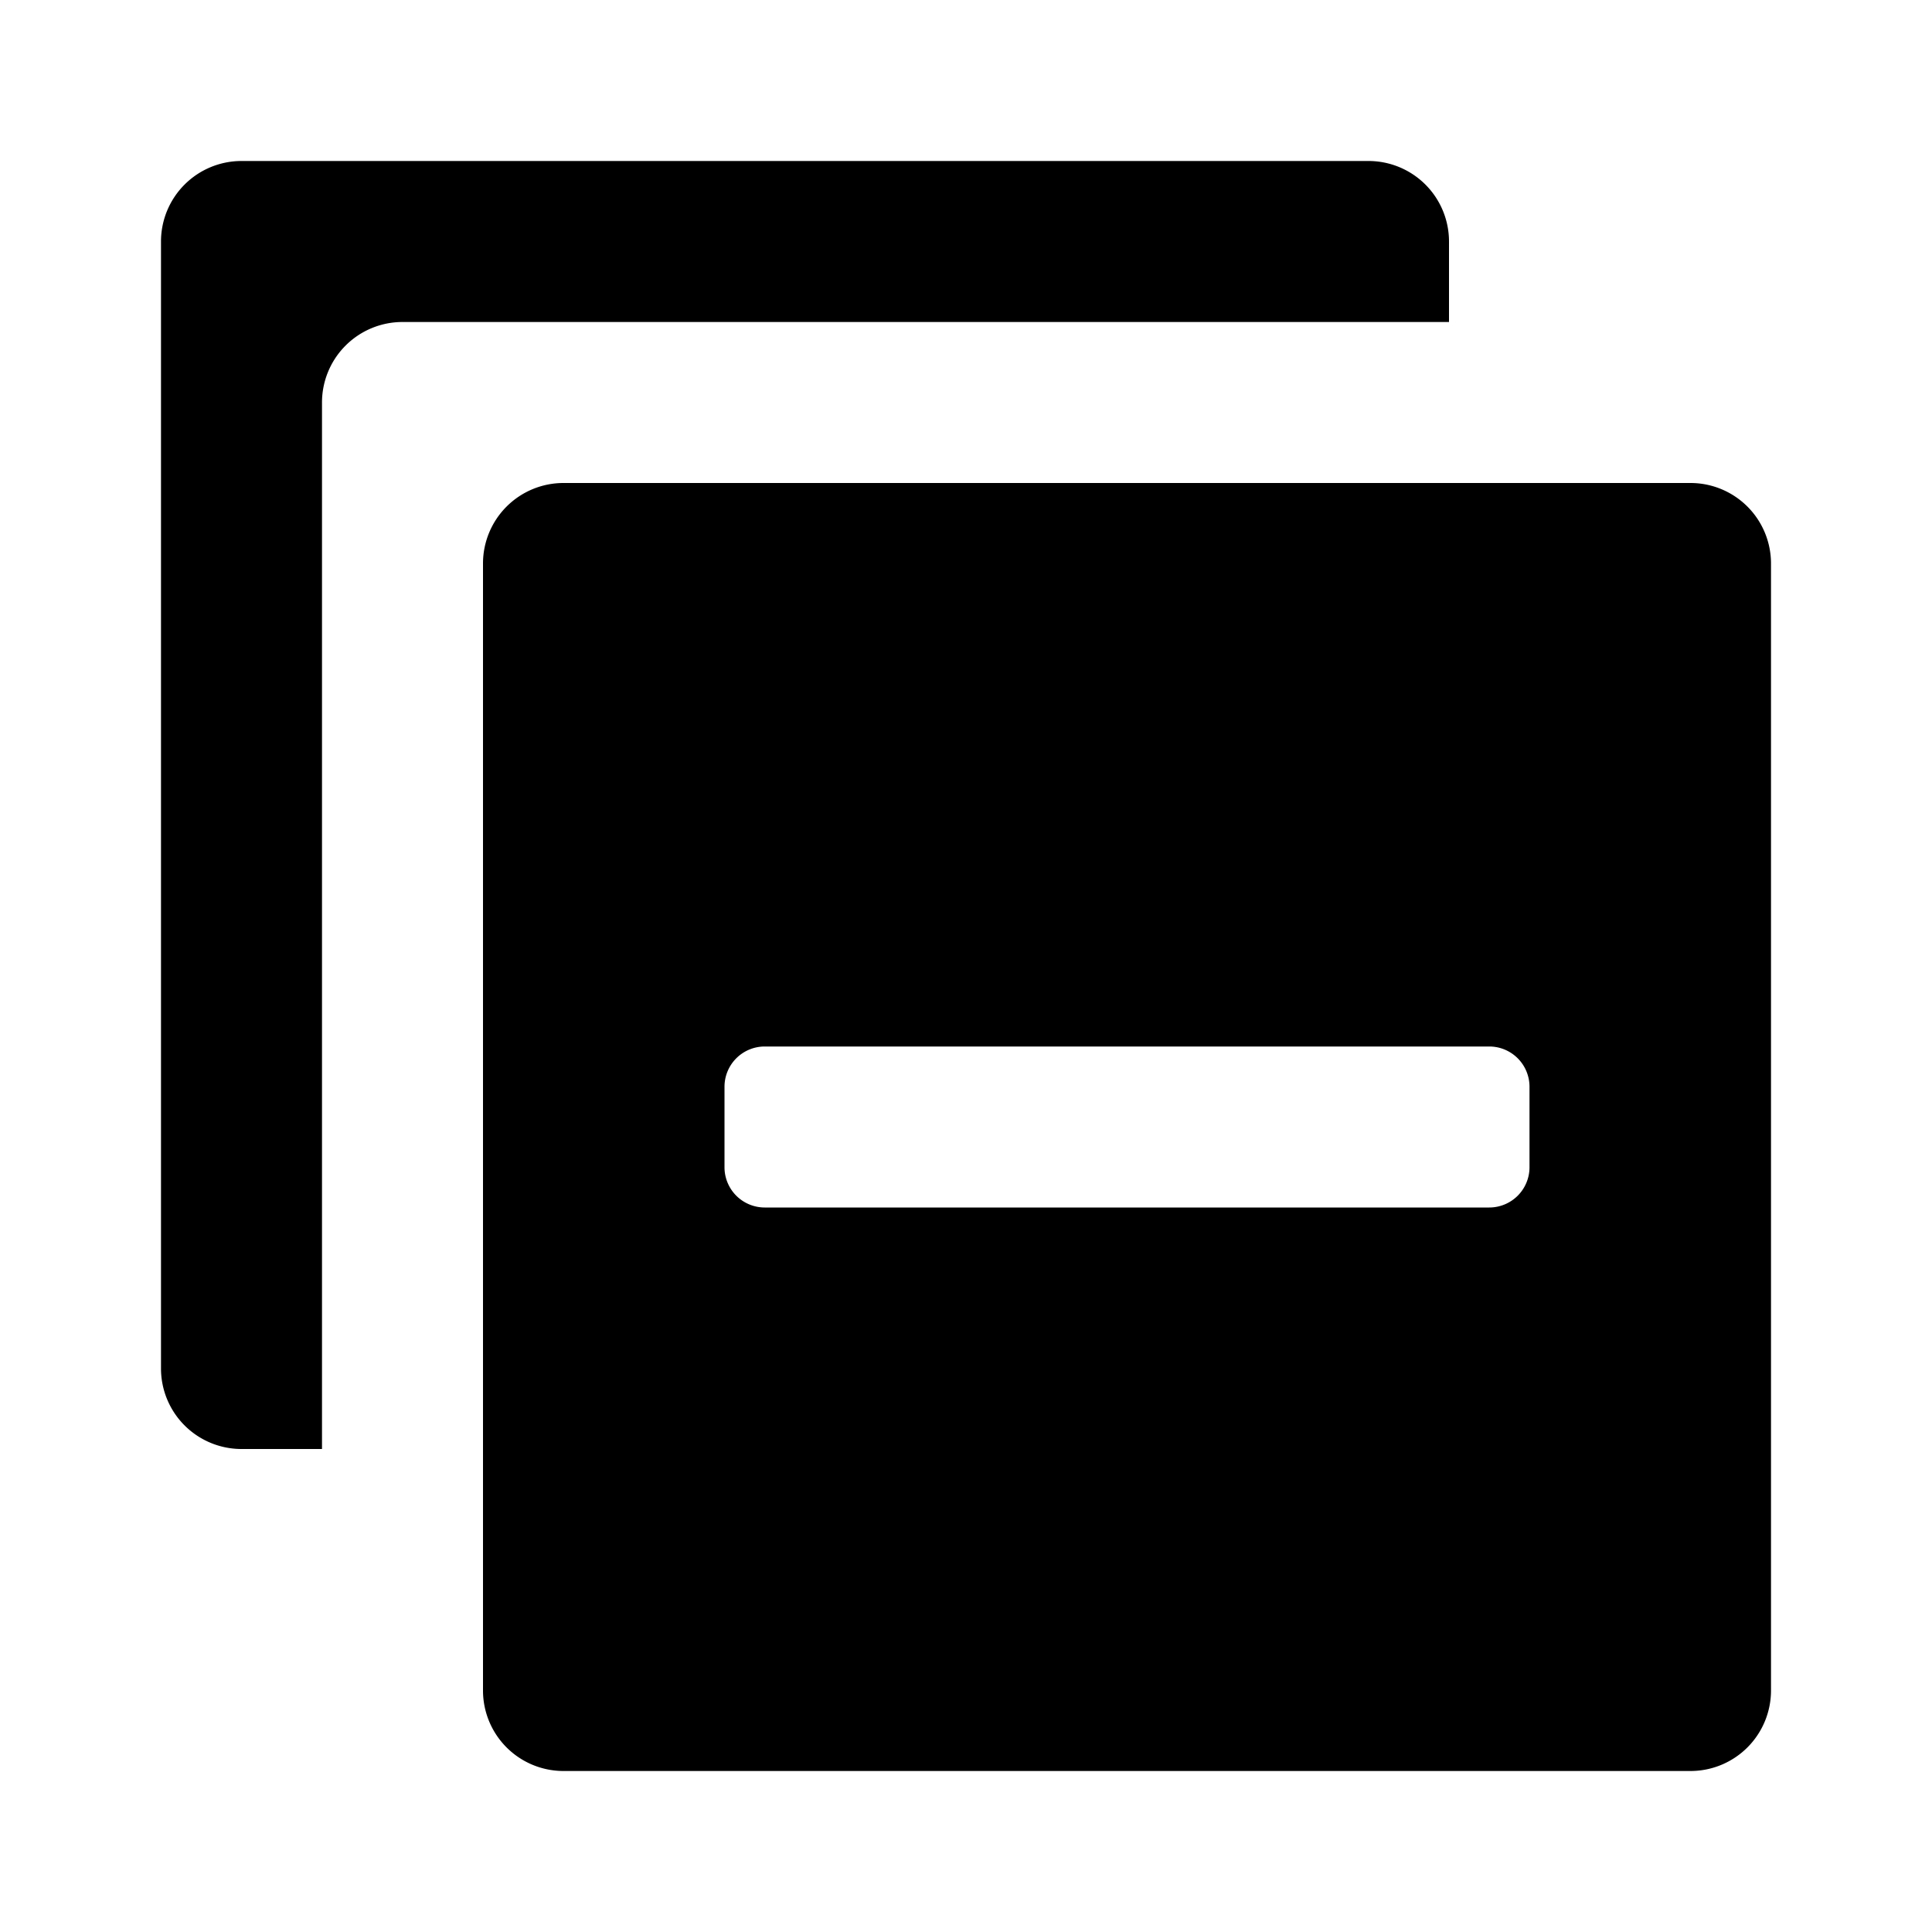 <svg xmlns="http://www.w3.org/2000/svg" width="1152" height="1152" viewBox="0 0 1152 1152"><title>TreeCollapseAll_24</title><path d="M192 240a48 48 0 0 1 48-48h624v-48a48 48 0 0 0-48-48H144a48 48 0 0 0-48 48v672a48 48 0 0 0 48 48h48V240z" fill-rule="evenodd"/><path d="M1008 288H336a48 48 0 0 0-48 48v672a48 48 0 0 0 48 48h672a48 48 0 0 0 48-48V336a48 48 0 0 0-48-48zM456 720a24 24 0 0 1-24-24v-48a24 24 0 0 1 24-24h432a24 24 0 0 1 24 24v48a24 24 0 0 1-24 24H456z" fill-rule="evenodd"/></svg>